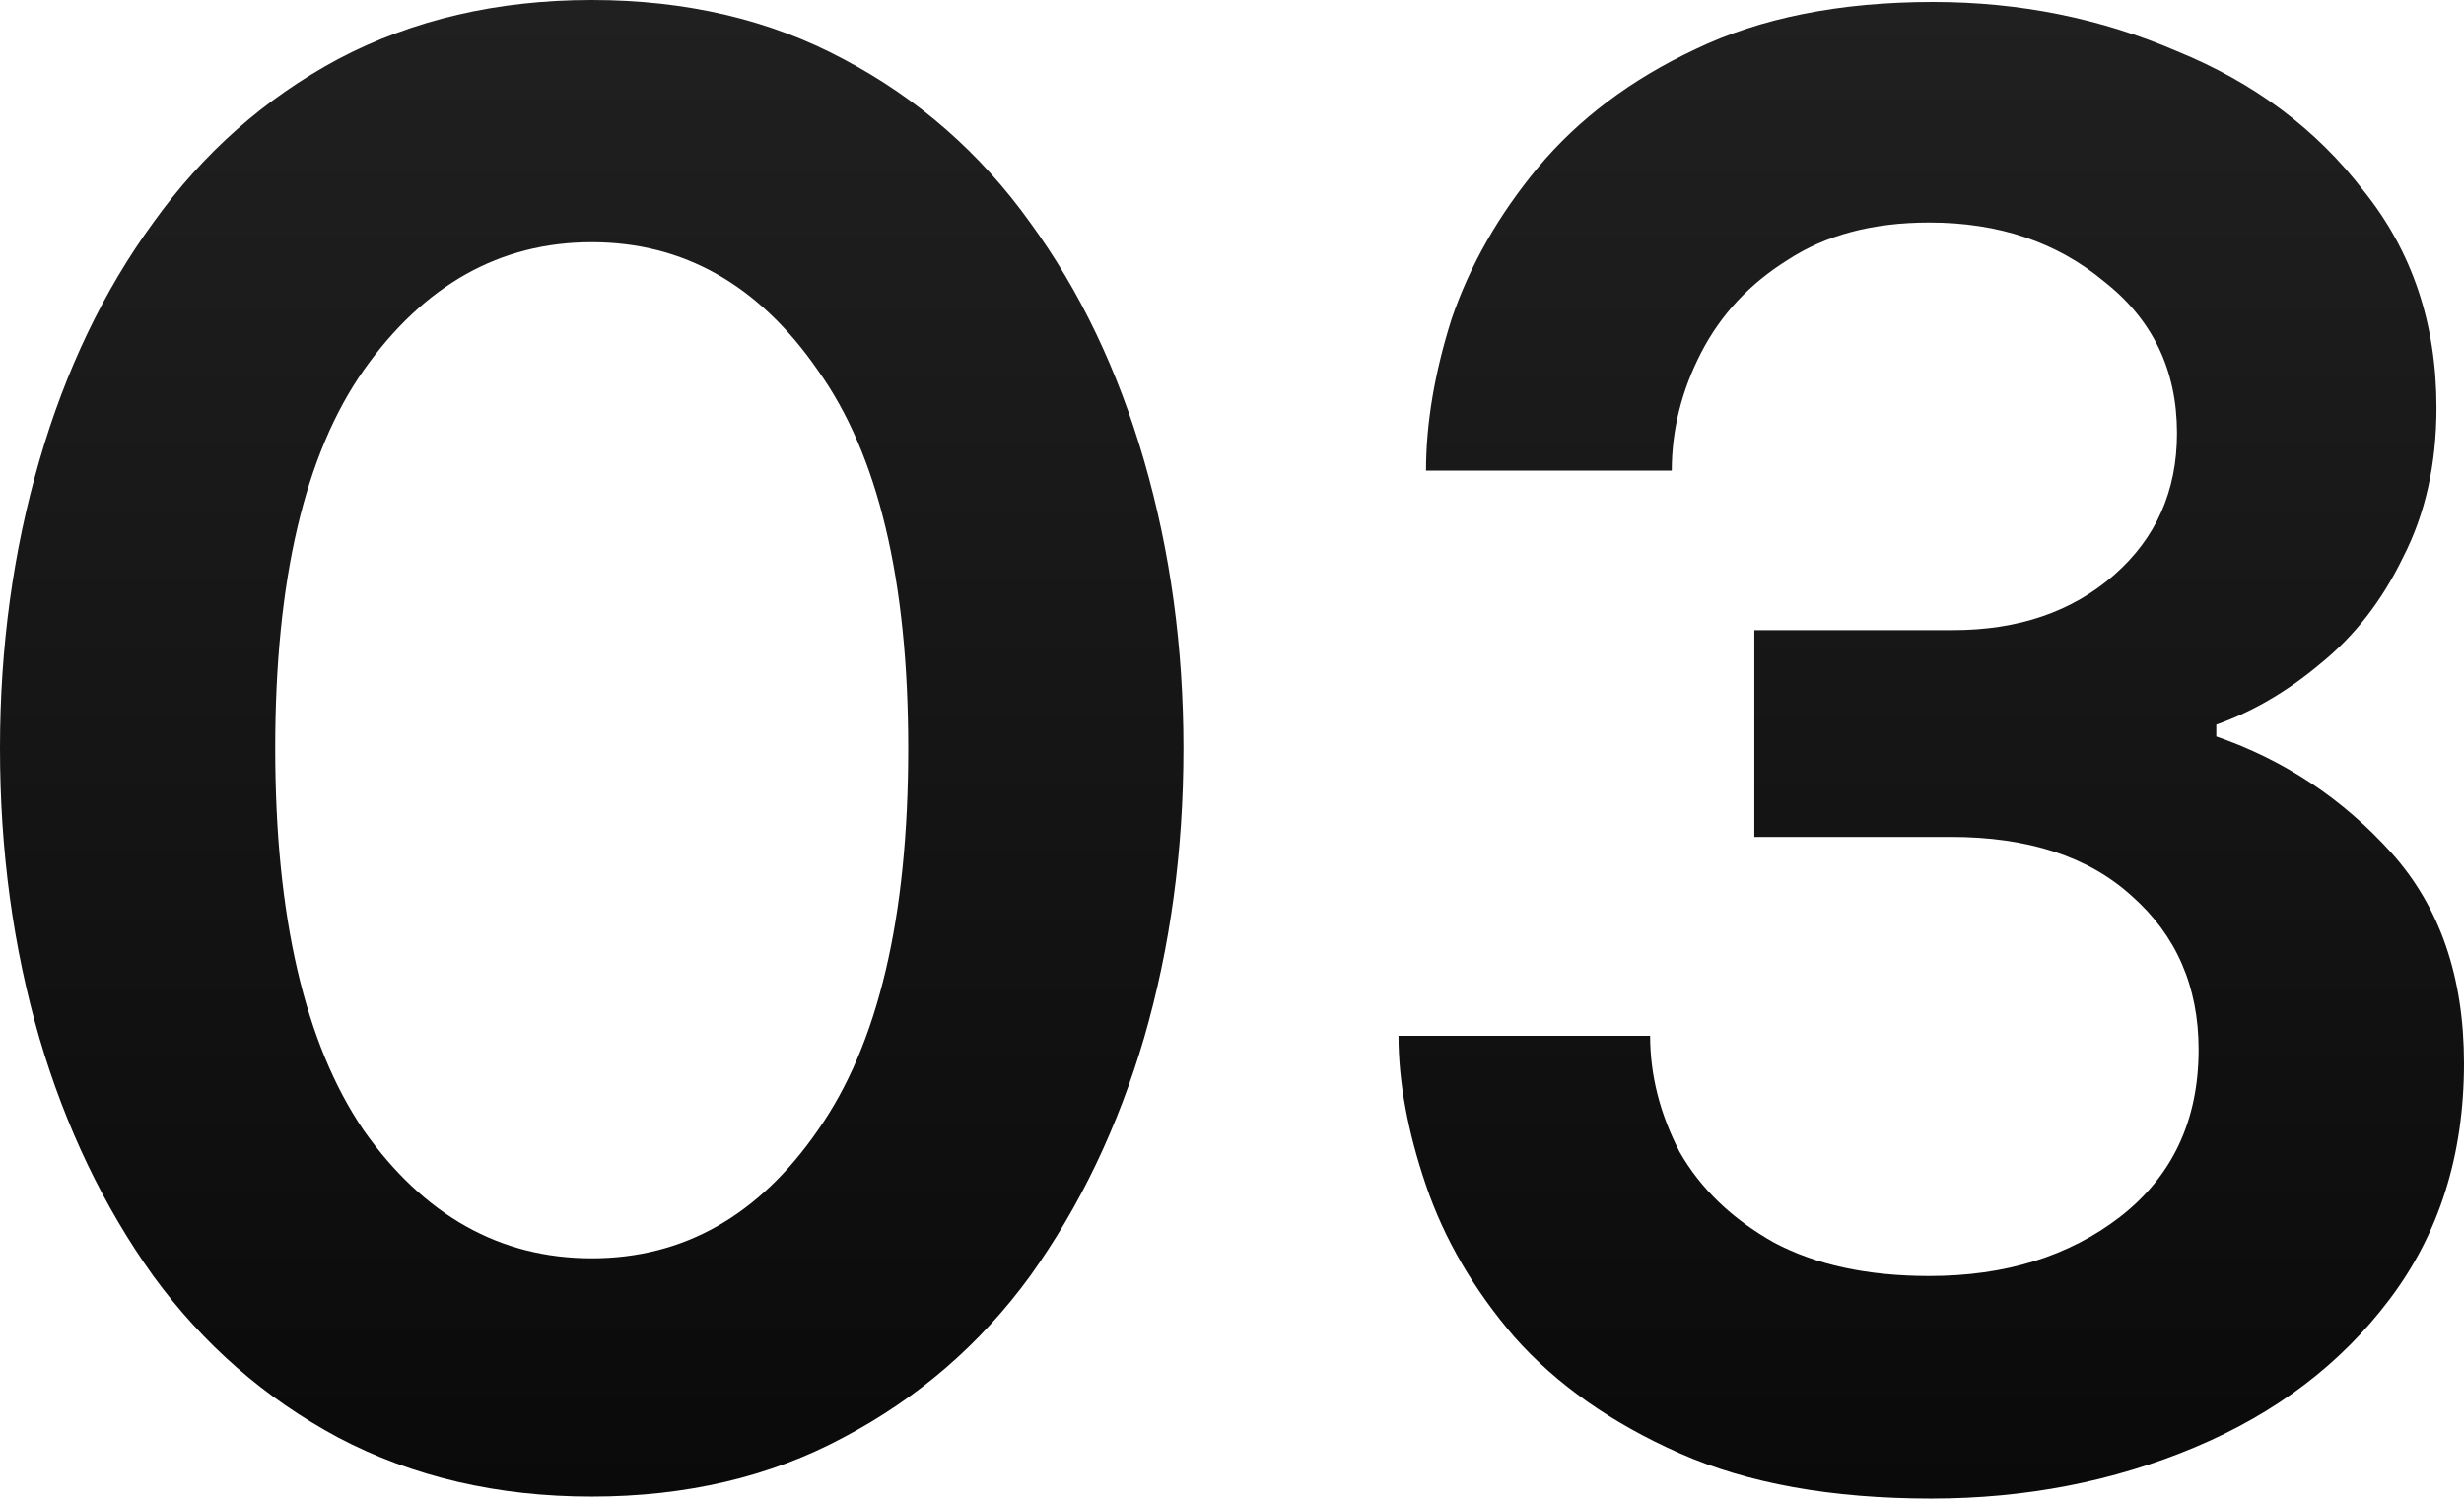 <svg width="268" height="163" viewBox="0 0 268 163" fill="none" xmlns="http://www.w3.org/2000/svg">
<path d="M64.36 162.786C54.097 162.786 44.903 160.644 36.777 156.36C28.795 152.076 22.095 146.222 16.678 138.796C11.261 131.228 7.127 122.589 4.276 112.879C1.425 103.026 0 92.531 0 81.393C0 70.398 1.425 59.974 4.276 50.121C7.127 40.268 11.261 31.629 16.678 24.204C22.095 16.636 28.795 10.71 36.777 6.426C44.903 2.142 54.097 0 64.36 0C74.624 0 83.747 2.142 91.729 6.426C99.855 10.71 106.626 16.636 112.042 24.204C117.459 31.629 121.593 40.268 124.444 50.121C127.295 59.974 128.72 70.398 128.72 81.393C128.72 92.531 127.295 103.026 124.444 112.879C121.593 122.589 117.459 131.228 112.042 138.796C106.626 146.222 99.855 152.076 91.729 156.36C83.747 160.644 74.624 162.786 64.36 162.786ZM64.36 136.869C74.339 136.869 82.535 132.228 88.95 122.946C95.507 113.664 98.785 99.813 98.785 81.393C98.785 63.115 95.507 49.407 88.95 40.268C82.535 30.986 74.339 26.346 64.36 26.346C54.382 26.346 46.114 30.986 39.557 40.268C33.142 49.407 29.935 63.115 29.935 81.393C29.935 99.671 33.142 113.522 39.557 122.946C46.114 132.228 54.382 136.869 64.36 136.869Z" fill="url(#paint0_linear_116_3991)"/>
<path d="M210.054 163C199.221 163 190.098 161.358 182.685 158.074C175.273 154.789 169.286 150.577 164.724 145.436C160.305 140.296 157.098 134.798 155.102 128.943C153.107 123.089 152.109 117.663 152.109 112.665H179.478C179.478 116.949 180.547 121.161 182.685 125.302C184.966 129.3 188.387 132.585 192.949 135.155C197.51 137.583 203.141 138.796 209.841 138.796C218.108 138.796 225.022 136.654 230.581 132.371C236.283 127.944 239.134 121.875 239.134 114.164C239.134 107.31 236.711 101.741 231.864 97.457C227.16 93.174 220.603 91.031 212.193 91.031H190.811V68.541H212.406C219.534 68.541 225.378 66.542 229.94 62.544C234.501 58.546 236.782 53.405 236.782 47.122C236.782 40.268 234.145 34.77 228.871 30.629C223.739 26.346 217.396 24.204 209.841 24.204C203.711 24.204 198.579 25.56 194.445 28.273C190.312 30.844 187.176 34.199 185.037 38.34C182.899 42.481 181.83 46.765 181.83 51.192H155.102C155.102 46.051 156.029 40.554 157.882 34.699C159.878 28.845 163.014 23.347 167.29 18.206C171.709 12.923 177.411 8.639 184.396 5.355C191.523 1.928 200.147 0.214 210.268 0.214C219.676 0.214 228.514 1.999 236.782 5.569C245.192 8.996 251.963 14.065 257.095 20.777C262.369 27.345 265.007 35.199 265.007 44.338C265.007 50.478 263.795 55.904 261.372 60.616C259.091 65.329 256.097 69.184 252.391 72.183C248.827 75.181 245.05 77.395 241.059 78.823V80.108C248.471 82.678 254.814 86.891 260.089 92.745C265.363 98.6 268 106.239 268 115.664C268 125.659 265.292 134.227 259.875 141.367C254.601 148.364 247.544 153.718 238.706 157.431C229.869 161.144 220.318 163 210.054 163Z" fill="url(#paint1_linear_116_3991)"/>
<defs>
<linearGradient id="paint0_linear_116_3991" x1="134" y1="0" x2="134" y2="163" gradientUnits="userSpaceOnUse">
<stop stop-color="#202020"/>
<stop offset="1" stop-color="#0a0a0a"/>
</linearGradient>
<linearGradient id="paint1_linear_116_3991" x1="134" y1="0" x2="134" y2="163" gradientUnits="userSpaceOnUse">
<stop stop-color="#202020"/>
<stop offset="1" stop-color="#0a0a0a"/>
</linearGradient>
</defs>
</svg>
